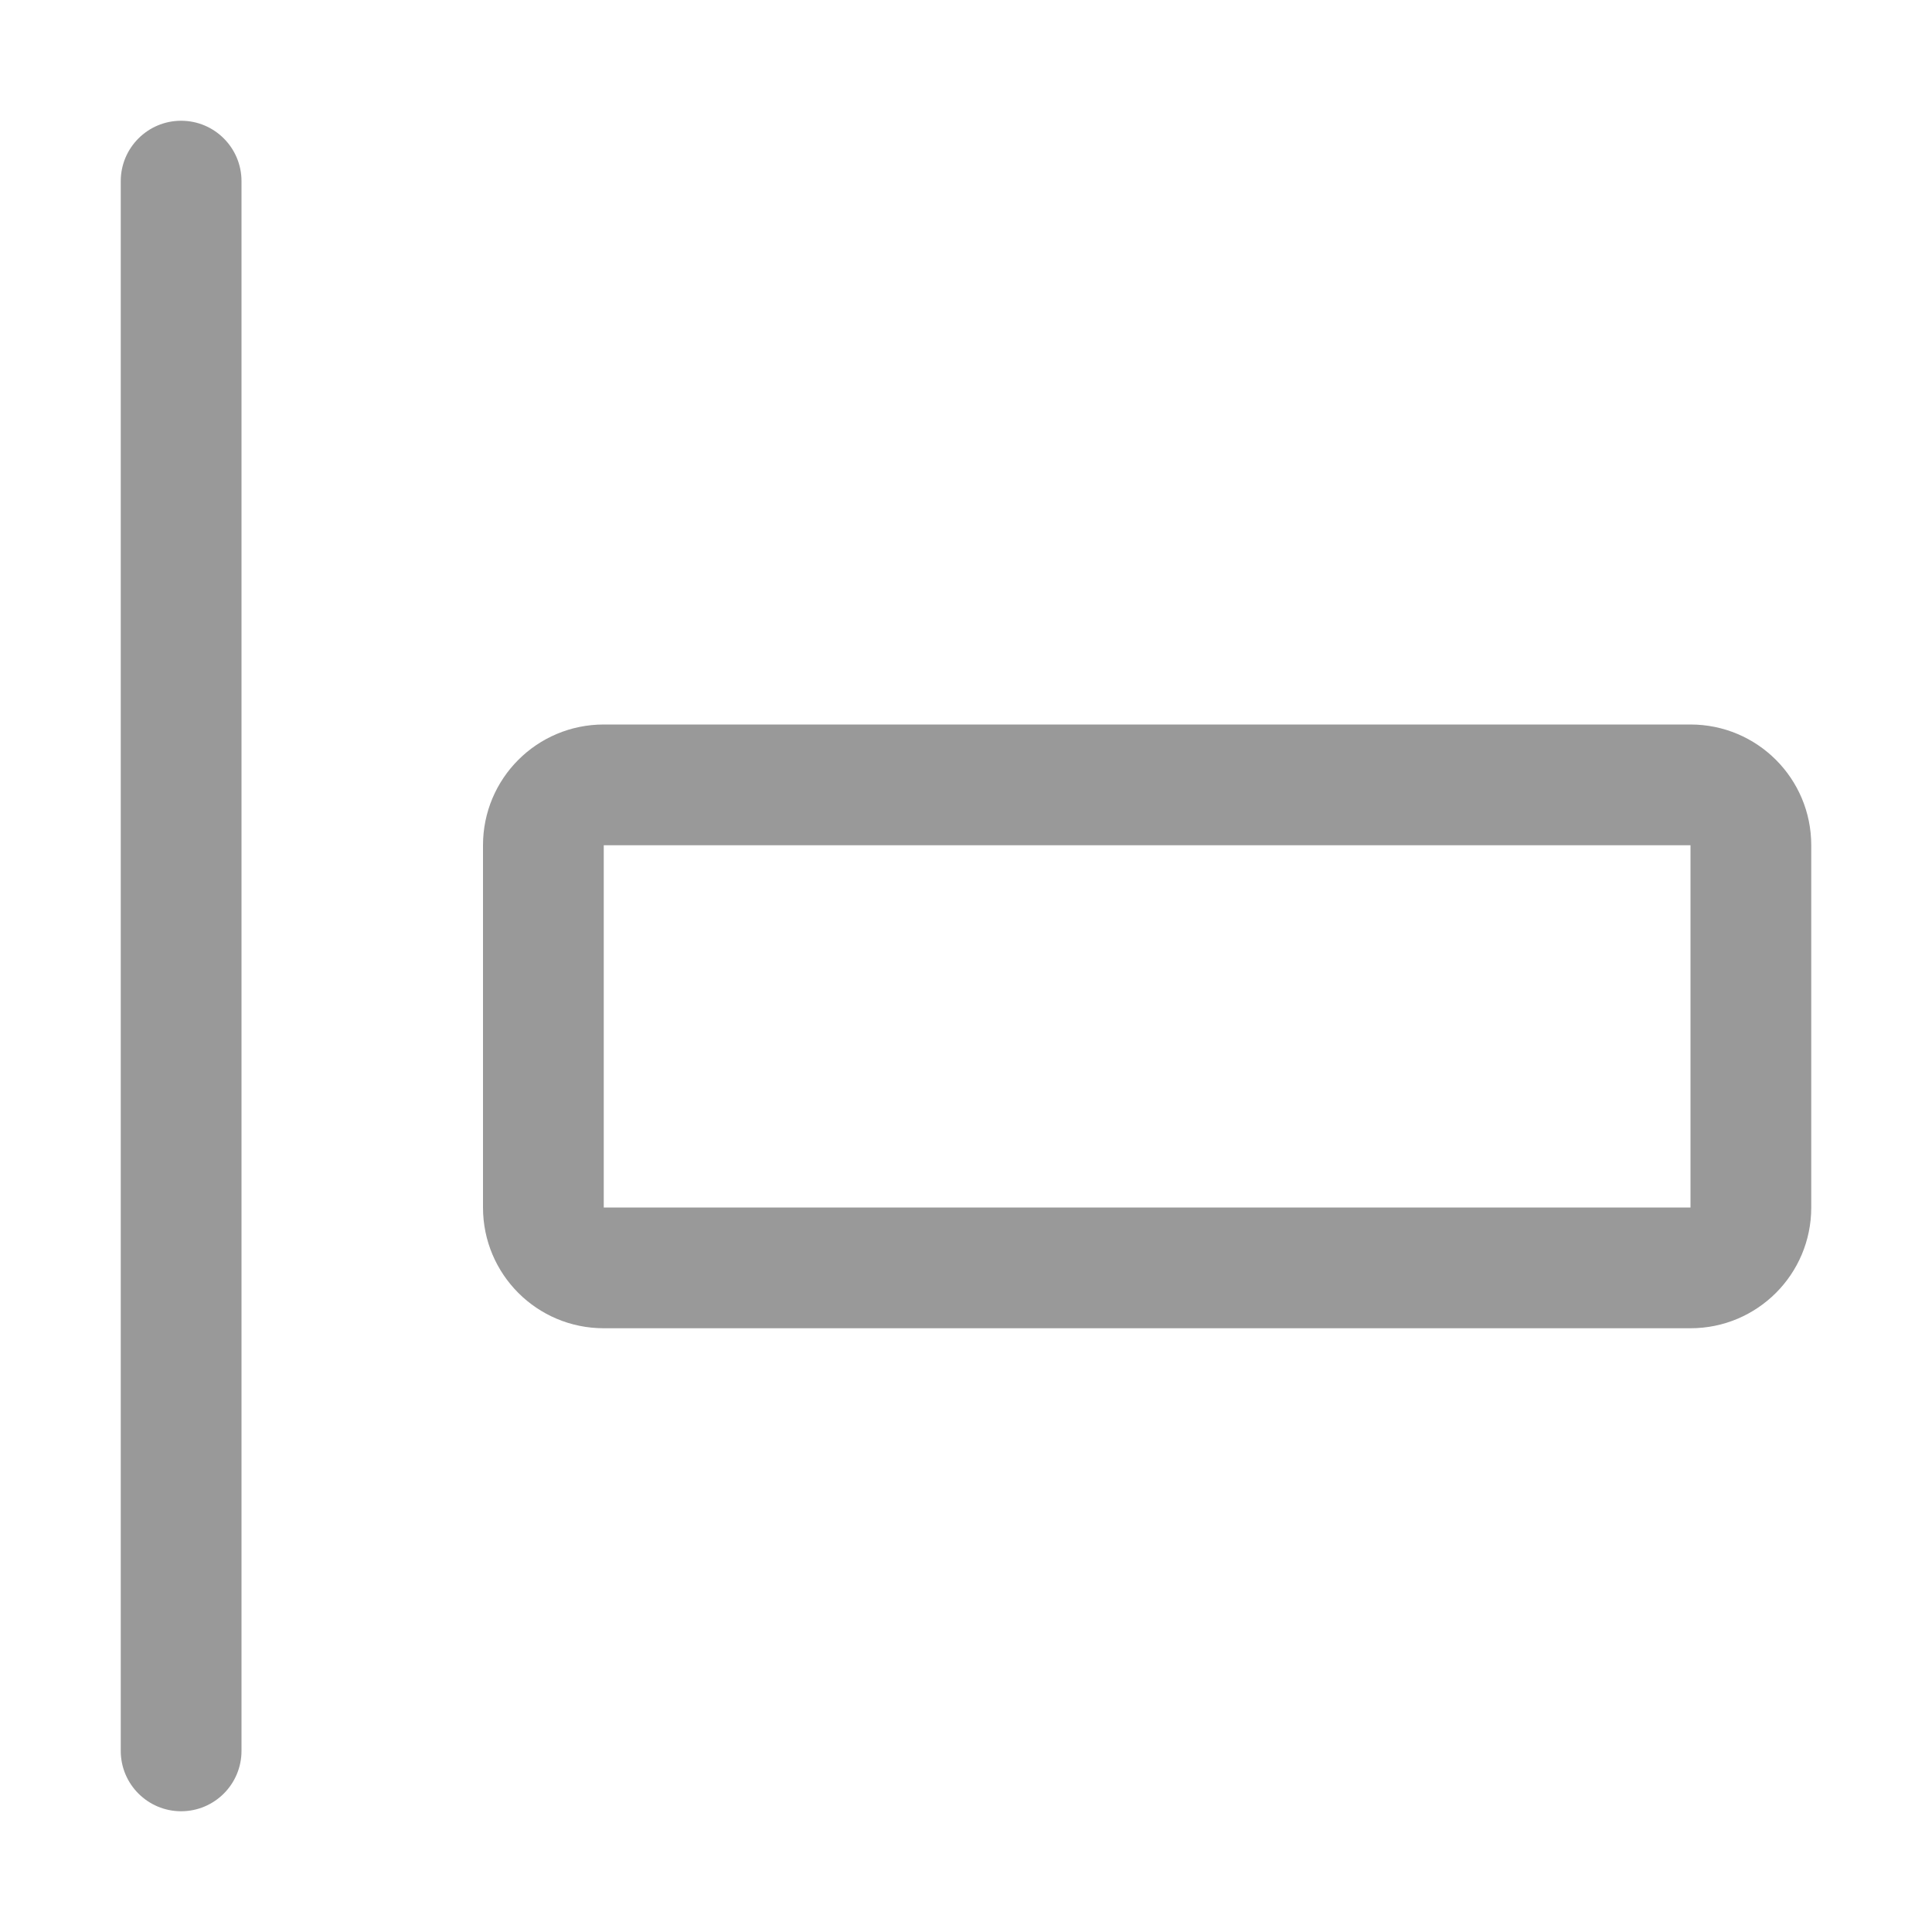 <?xml version="1.0" standalone="no"?><!DOCTYPE svg PUBLIC "-//W3C//DTD SVG 1.1//EN" "http://www.w3.org/Graphics/SVG/1.1/DTD/svg11.dtd"><svg t="1683537472392" class="icon" viewBox="0 0 1024 1024" version="1.1" xmlns="http://www.w3.org/2000/svg" p-id="7595" xmlns:xlink="http://www.w3.org/1999/xlink" width="14" height="14"><path d="M896 448l0 192L320 640 320 448 896 448M896 384 320 384C284.608 384 256 412.608 256 448l0 192c0 35.392 28.608 64 64 64l576 0c35.392 0 64-28.608 64-64L960 448C960 412.608 931.392 384 896 384L896 384zM96 64C78.336 64 64 78.336 64 96l0 832C64 945.664 78.336 960 96 960l0 0C113.664 960 128 945.664 128 928l0-832C128 78.336 113.664 64 96 64L96 64z" fill="#999999" p-id="7596"></path></svg>